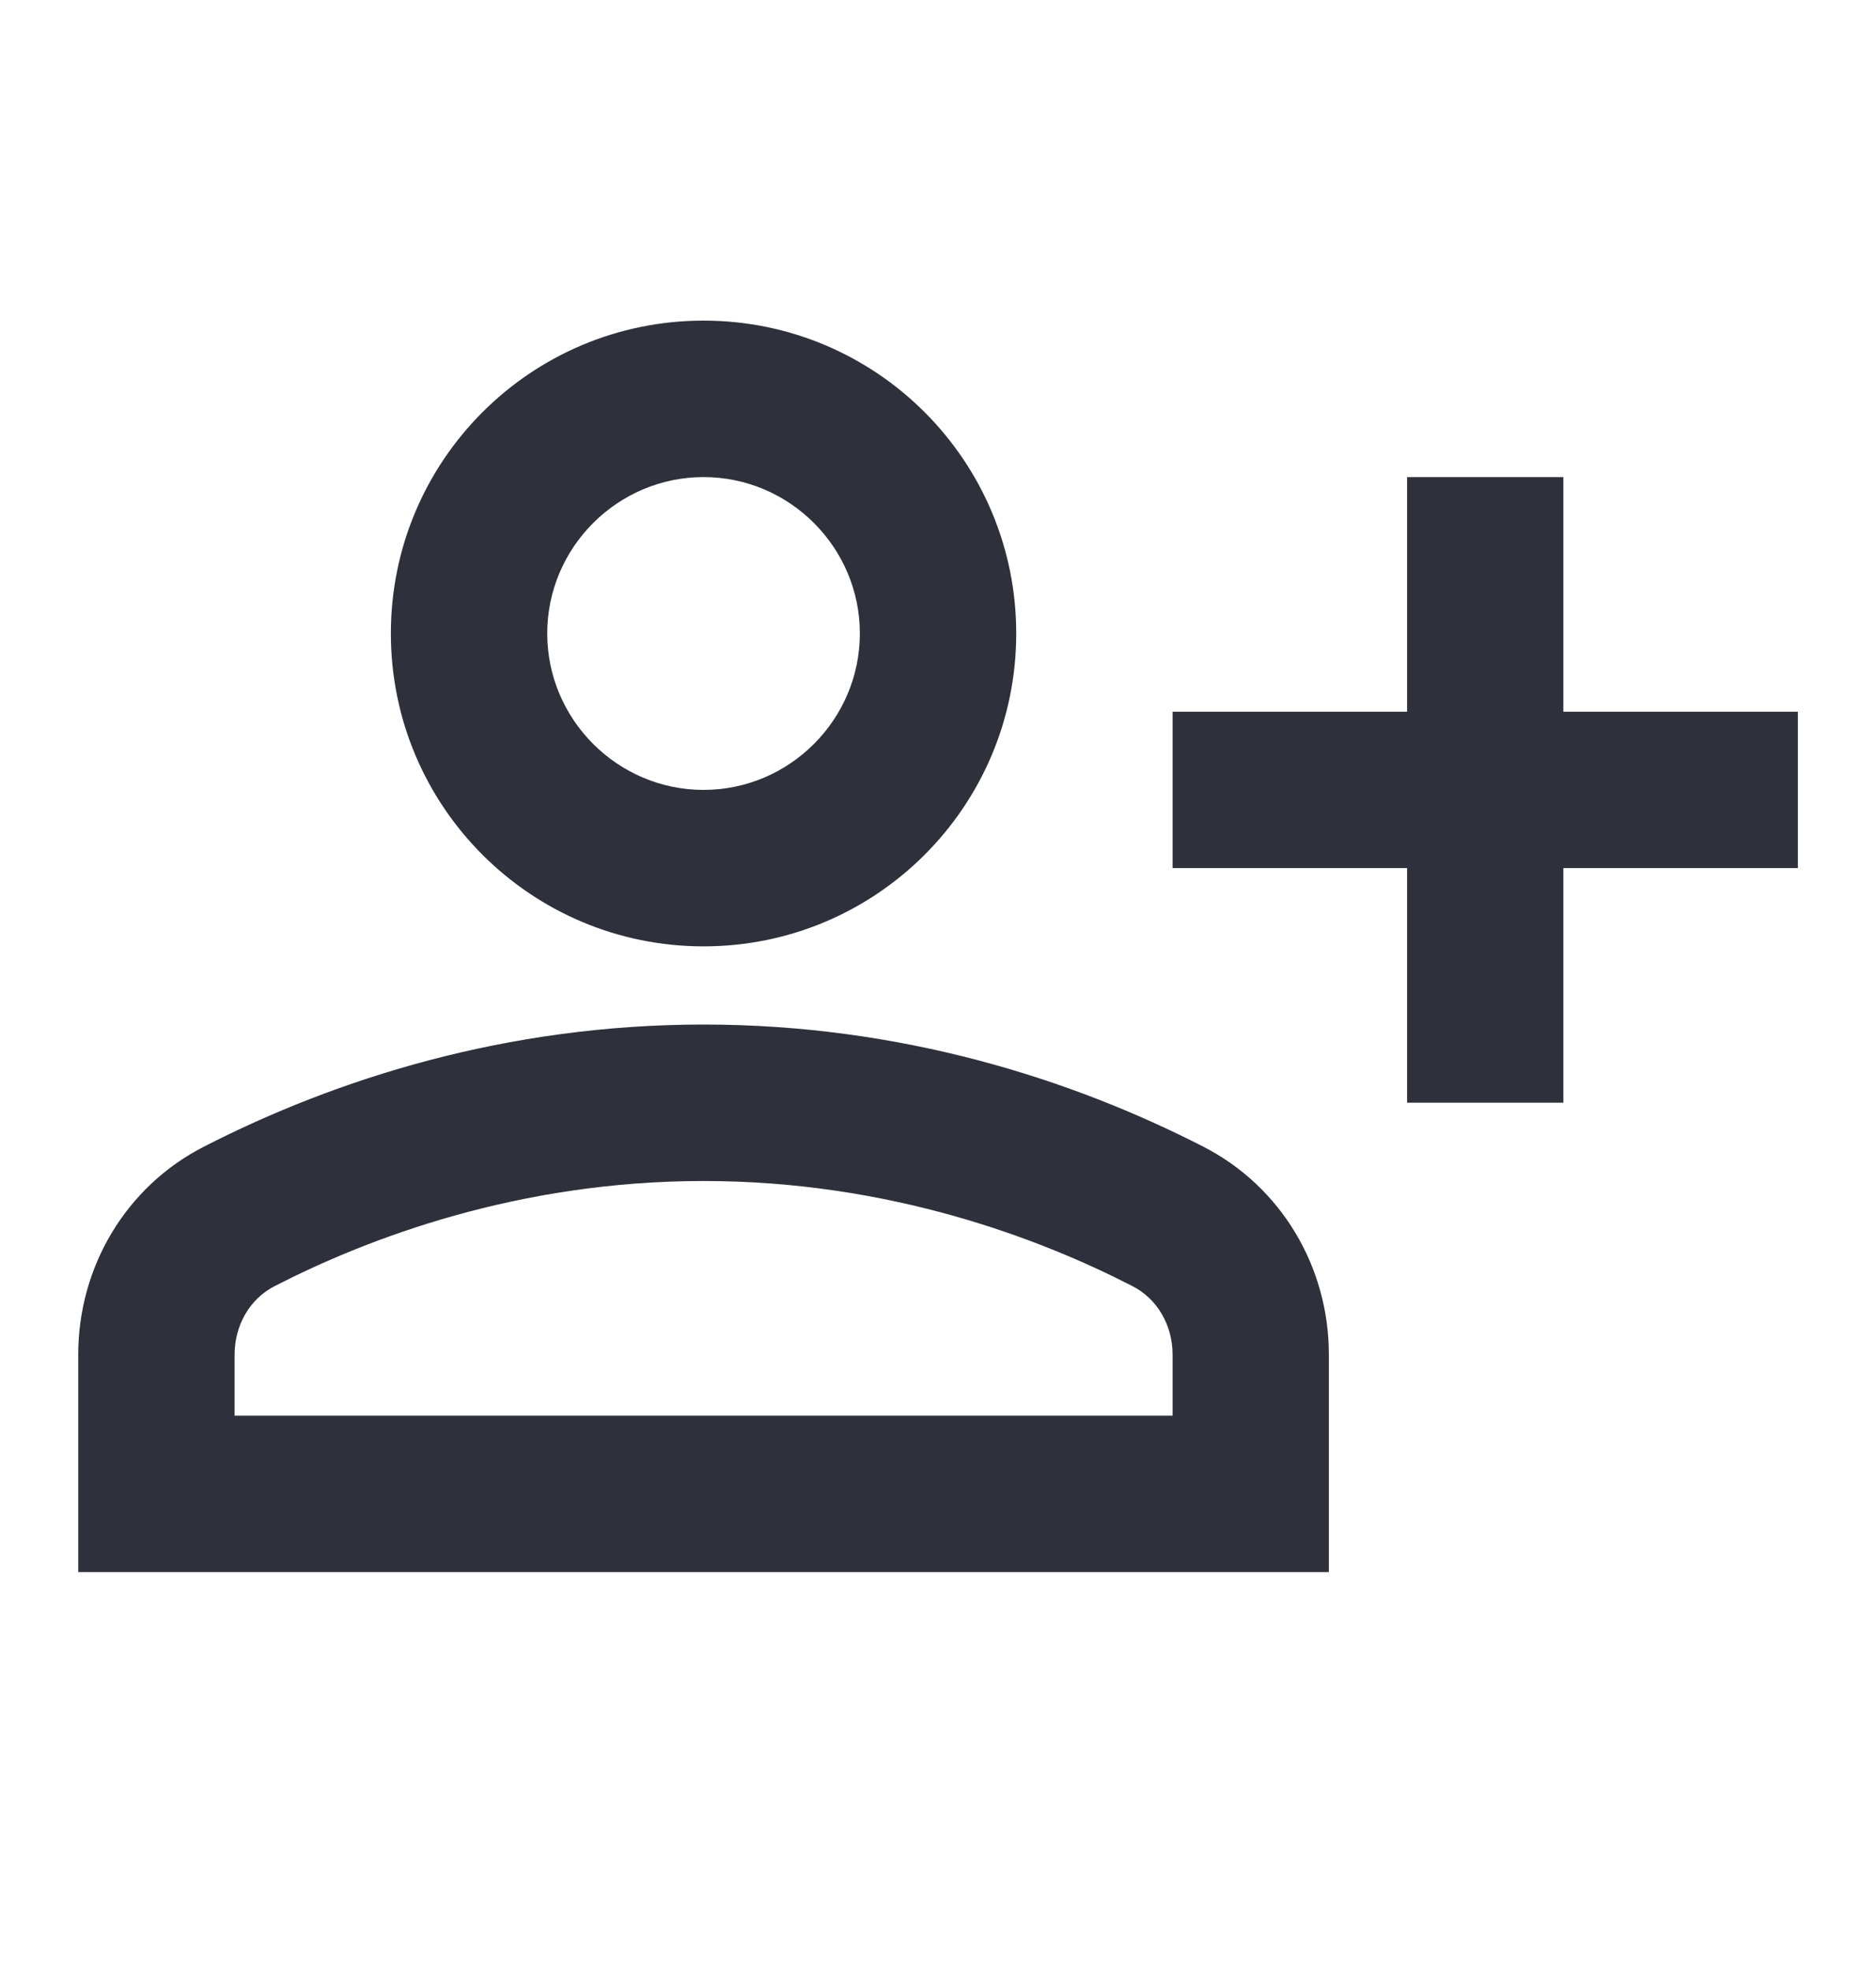 <svg width="20" height="21" viewBox="0 0 20 21" fill="none" xmlns="http://www.w3.org/2000/svg">
<path d="M16.667 7.583V5.083H15.001V7.583H12.501V9.249H15.001V11.749H16.667V9.249H19.167V7.583H16.667ZM7.501 10.083C9.342 10.083 10.834 8.591 10.834 6.749C10.834 4.908 9.342 3.416 7.501 3.416C5.659 3.416 4.167 4.908 4.167 6.749C4.167 8.591 5.659 10.083 7.501 10.083ZM7.501 5.083C8.417 5.083 9.167 5.833 9.167 6.749C9.167 7.666 8.417 8.416 7.501 8.416C6.584 8.416 5.834 7.666 5.834 6.749C5.834 5.833 6.584 5.083 7.501 5.083ZM12.826 12.216C11.426 11.499 9.609 10.916 7.501 10.916C5.392 10.916 3.576 11.499 2.176 12.216C1.342 12.641 0.834 13.499 0.834 14.433V16.75H14.167V14.433C14.167 13.499 13.659 12.641 12.826 12.216ZM12.501 15.083H2.501V14.433C2.501 14.116 2.667 13.833 2.934 13.7C3.926 13.191 5.526 12.583 7.501 12.583C9.476 12.583 11.076 13.191 12.067 13.7C12.334 13.833 12.501 14.116 12.501 14.433V15.083Z" fill="#2E303B"/>
</svg>
